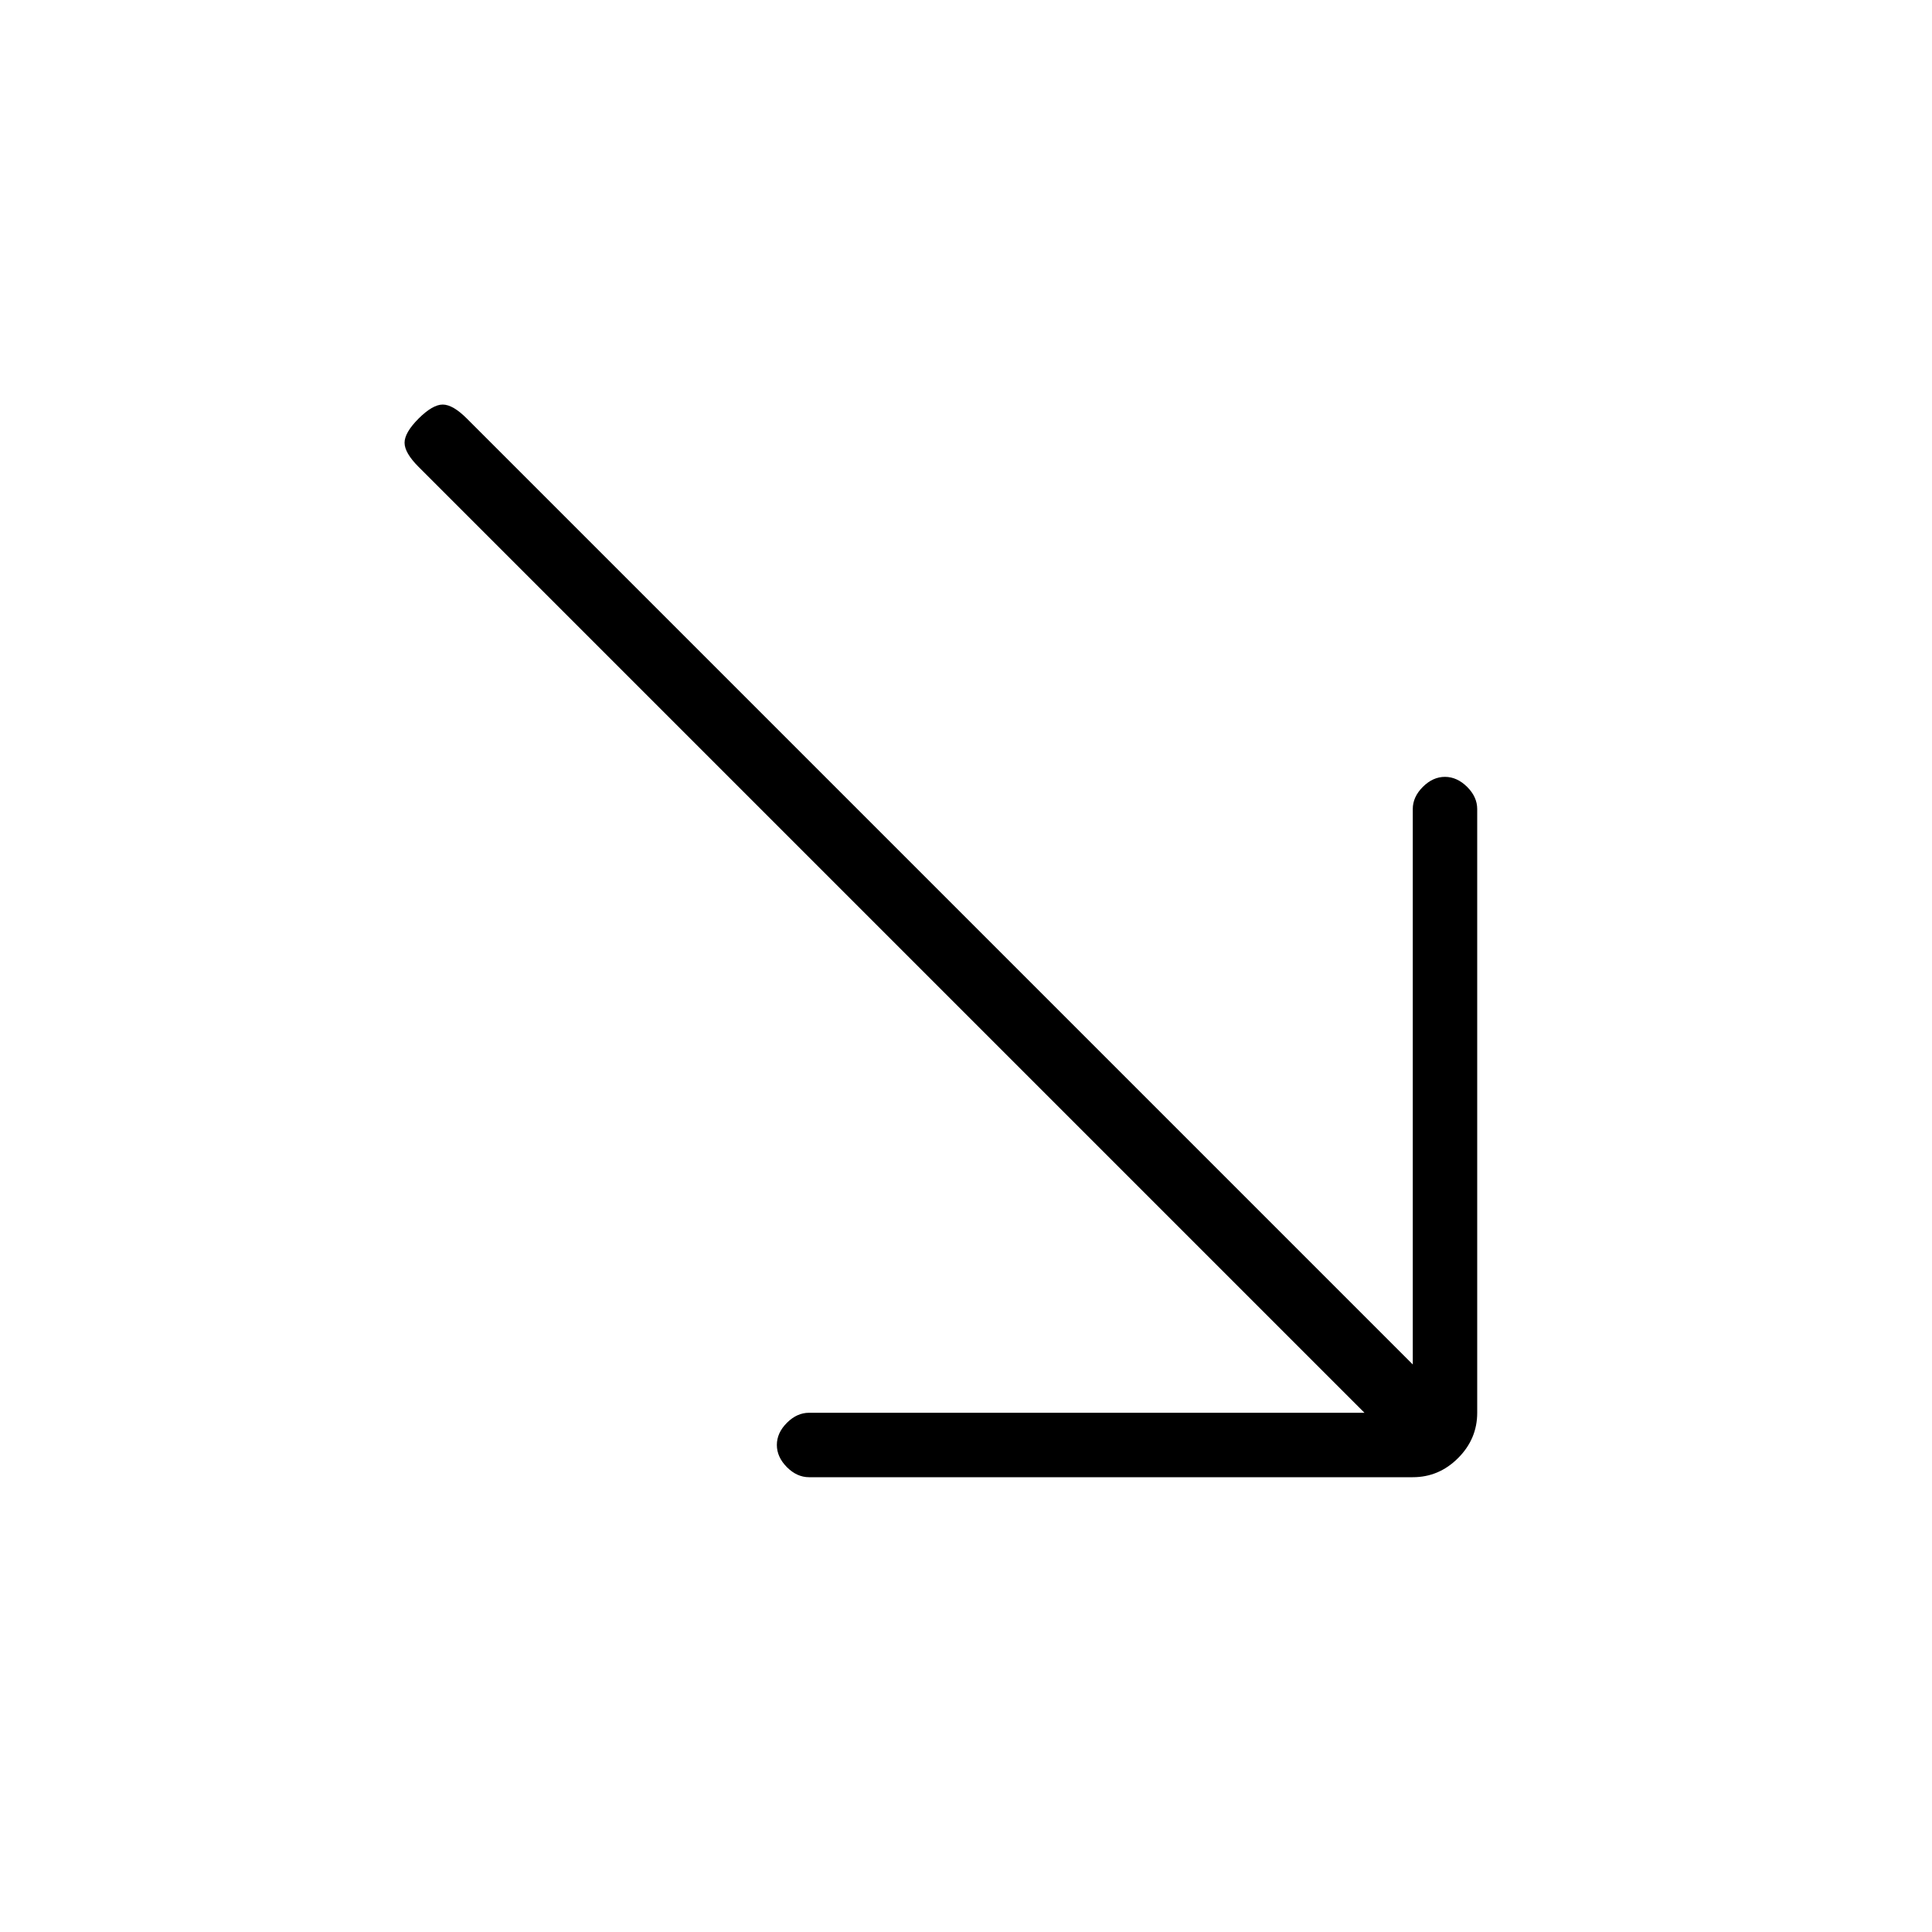 <svg xmlns="http://www.w3.org/2000/svg" height="20" width="20"><path d="M8.375 15.292Q8.25 15.292 8.146 15.188Q8.042 15.083 8.042 14.958Q8.042 14.833 8.146 14.729Q8.25 14.625 8.375 14.625H14.125L4.333 4.833Q4.188 4.688 4.188 4.583Q4.188 4.479 4.333 4.333Q4.479 4.188 4.583 4.188Q4.688 4.188 4.833 4.333L14.625 14.125V8.375Q14.625 8.25 14.729 8.146Q14.833 8.042 14.958 8.042Q15.083 8.042 15.188 8.146Q15.292 8.25 15.292 8.375V14.625Q15.292 14.896 15.094 15.094Q14.896 15.292 14.625 15.292Z"/></svg>